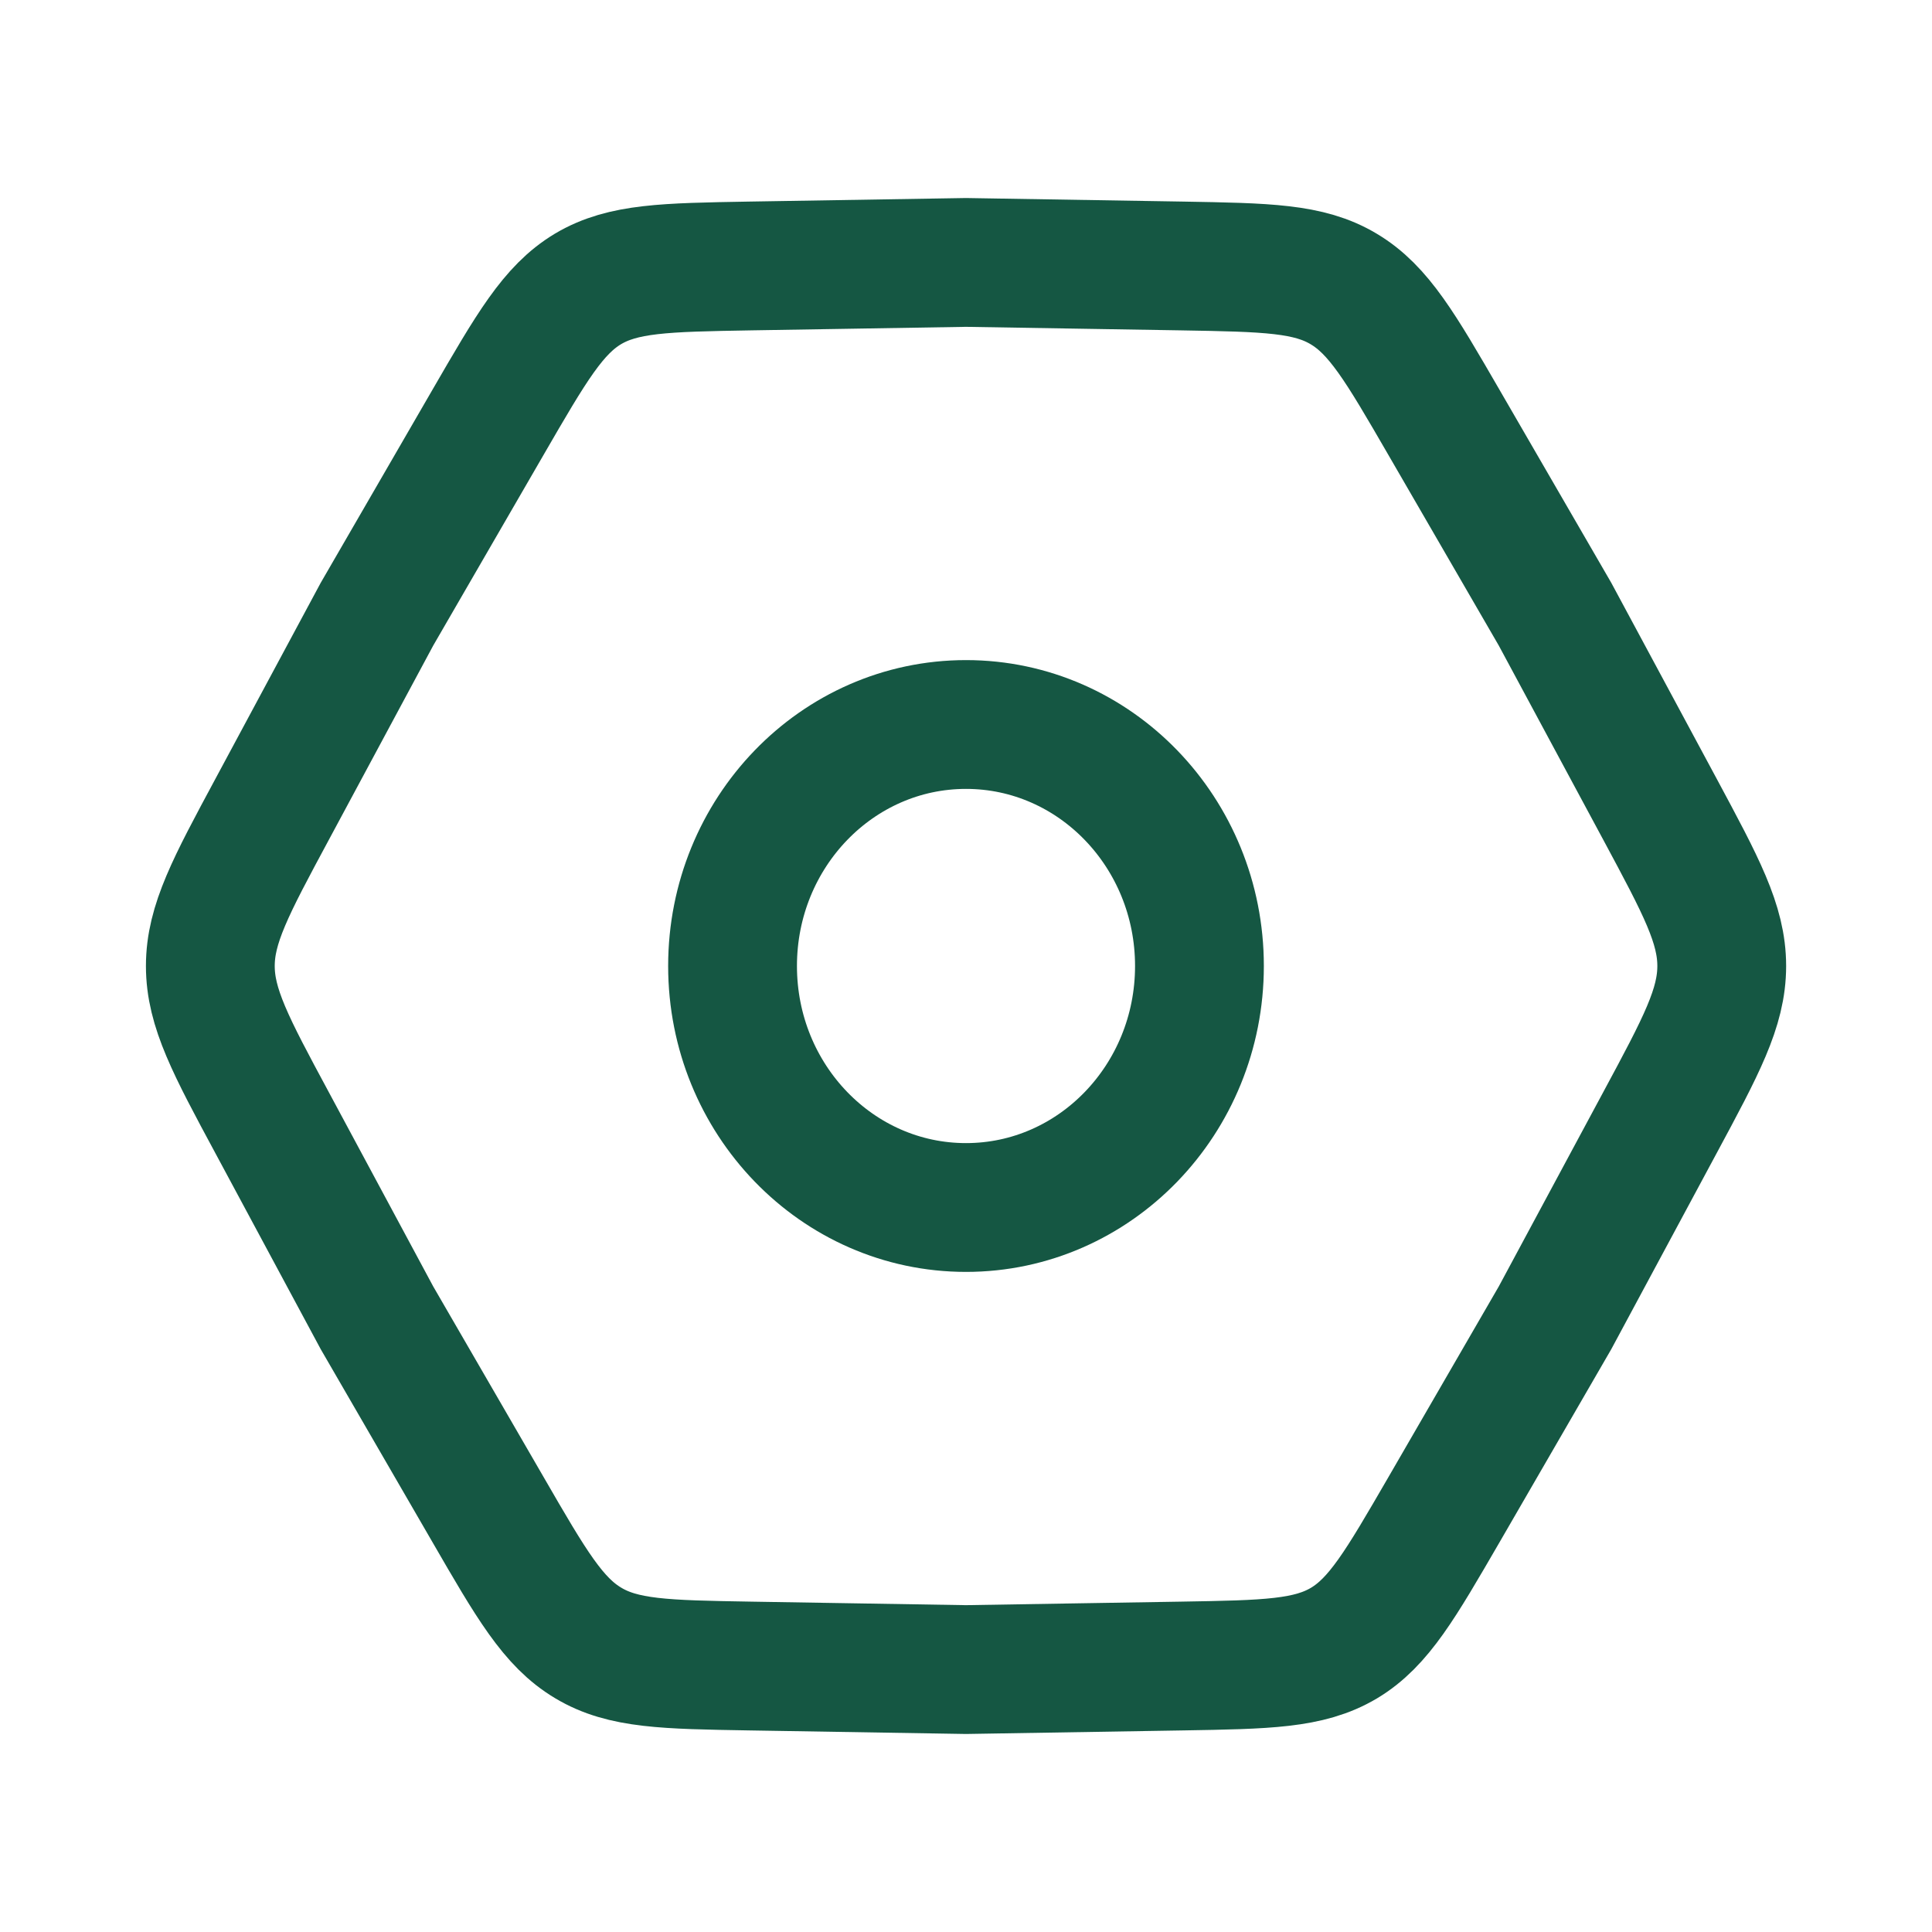 <svg width="30" height="30" viewBox="0 0 30 30" fill="none" xmlns="http://www.w3.org/2000/svg">
<g clip-path="url(#clip0_2659_270)">
<path d="M4.224 17.431C3.585 16.244 3.266 15.649 3.266 15C3.266 14.351 3.585 13.758 4.224 12.57L5.853 9.538L7.576 6.561C8.251 5.395 8.589 4.811 9.131 4.486C9.675 4.163 10.331 4.153 11.645 4.13L15 4.075L18.353 4.13C19.668 4.153 20.324 4.163 20.866 4.488C21.41 4.813 21.748 5.395 22.423 6.561L24.147 9.538L25.778 12.57C26.416 13.758 26.735 14.351 26.735 15C26.735 15.649 26.416 16.242 25.777 17.43L24.147 20.462L22.424 23.439C21.748 24.605 21.411 25.189 20.869 25.514C20.325 25.837 19.669 25.848 18.355 25.87L15 25.925L11.647 25.87C10.332 25.848 9.676 25.837 9.134 25.512C8.59 25.188 8.251 24.605 7.577 23.439L5.853 20.462L4.224 17.431Z" stroke="#155743" stroke-width="2"/>
<path d="M15 18.75C17.002 18.75 18.625 17.071 18.625 15C18.625 12.929 17.002 11.25 15 11.25C12.998 11.25 11.375 12.929 11.375 15C11.375 17.071 12.998 18.75 15 18.75Z" stroke="#155743" stroke-width="2"/>
</g>
<defs>
<clipPath id="clip0_2659_270">
<rect width="29" height="30" fill="white" transform="translate(0.5)"/>
</clipPath>
</defs>
</svg>
